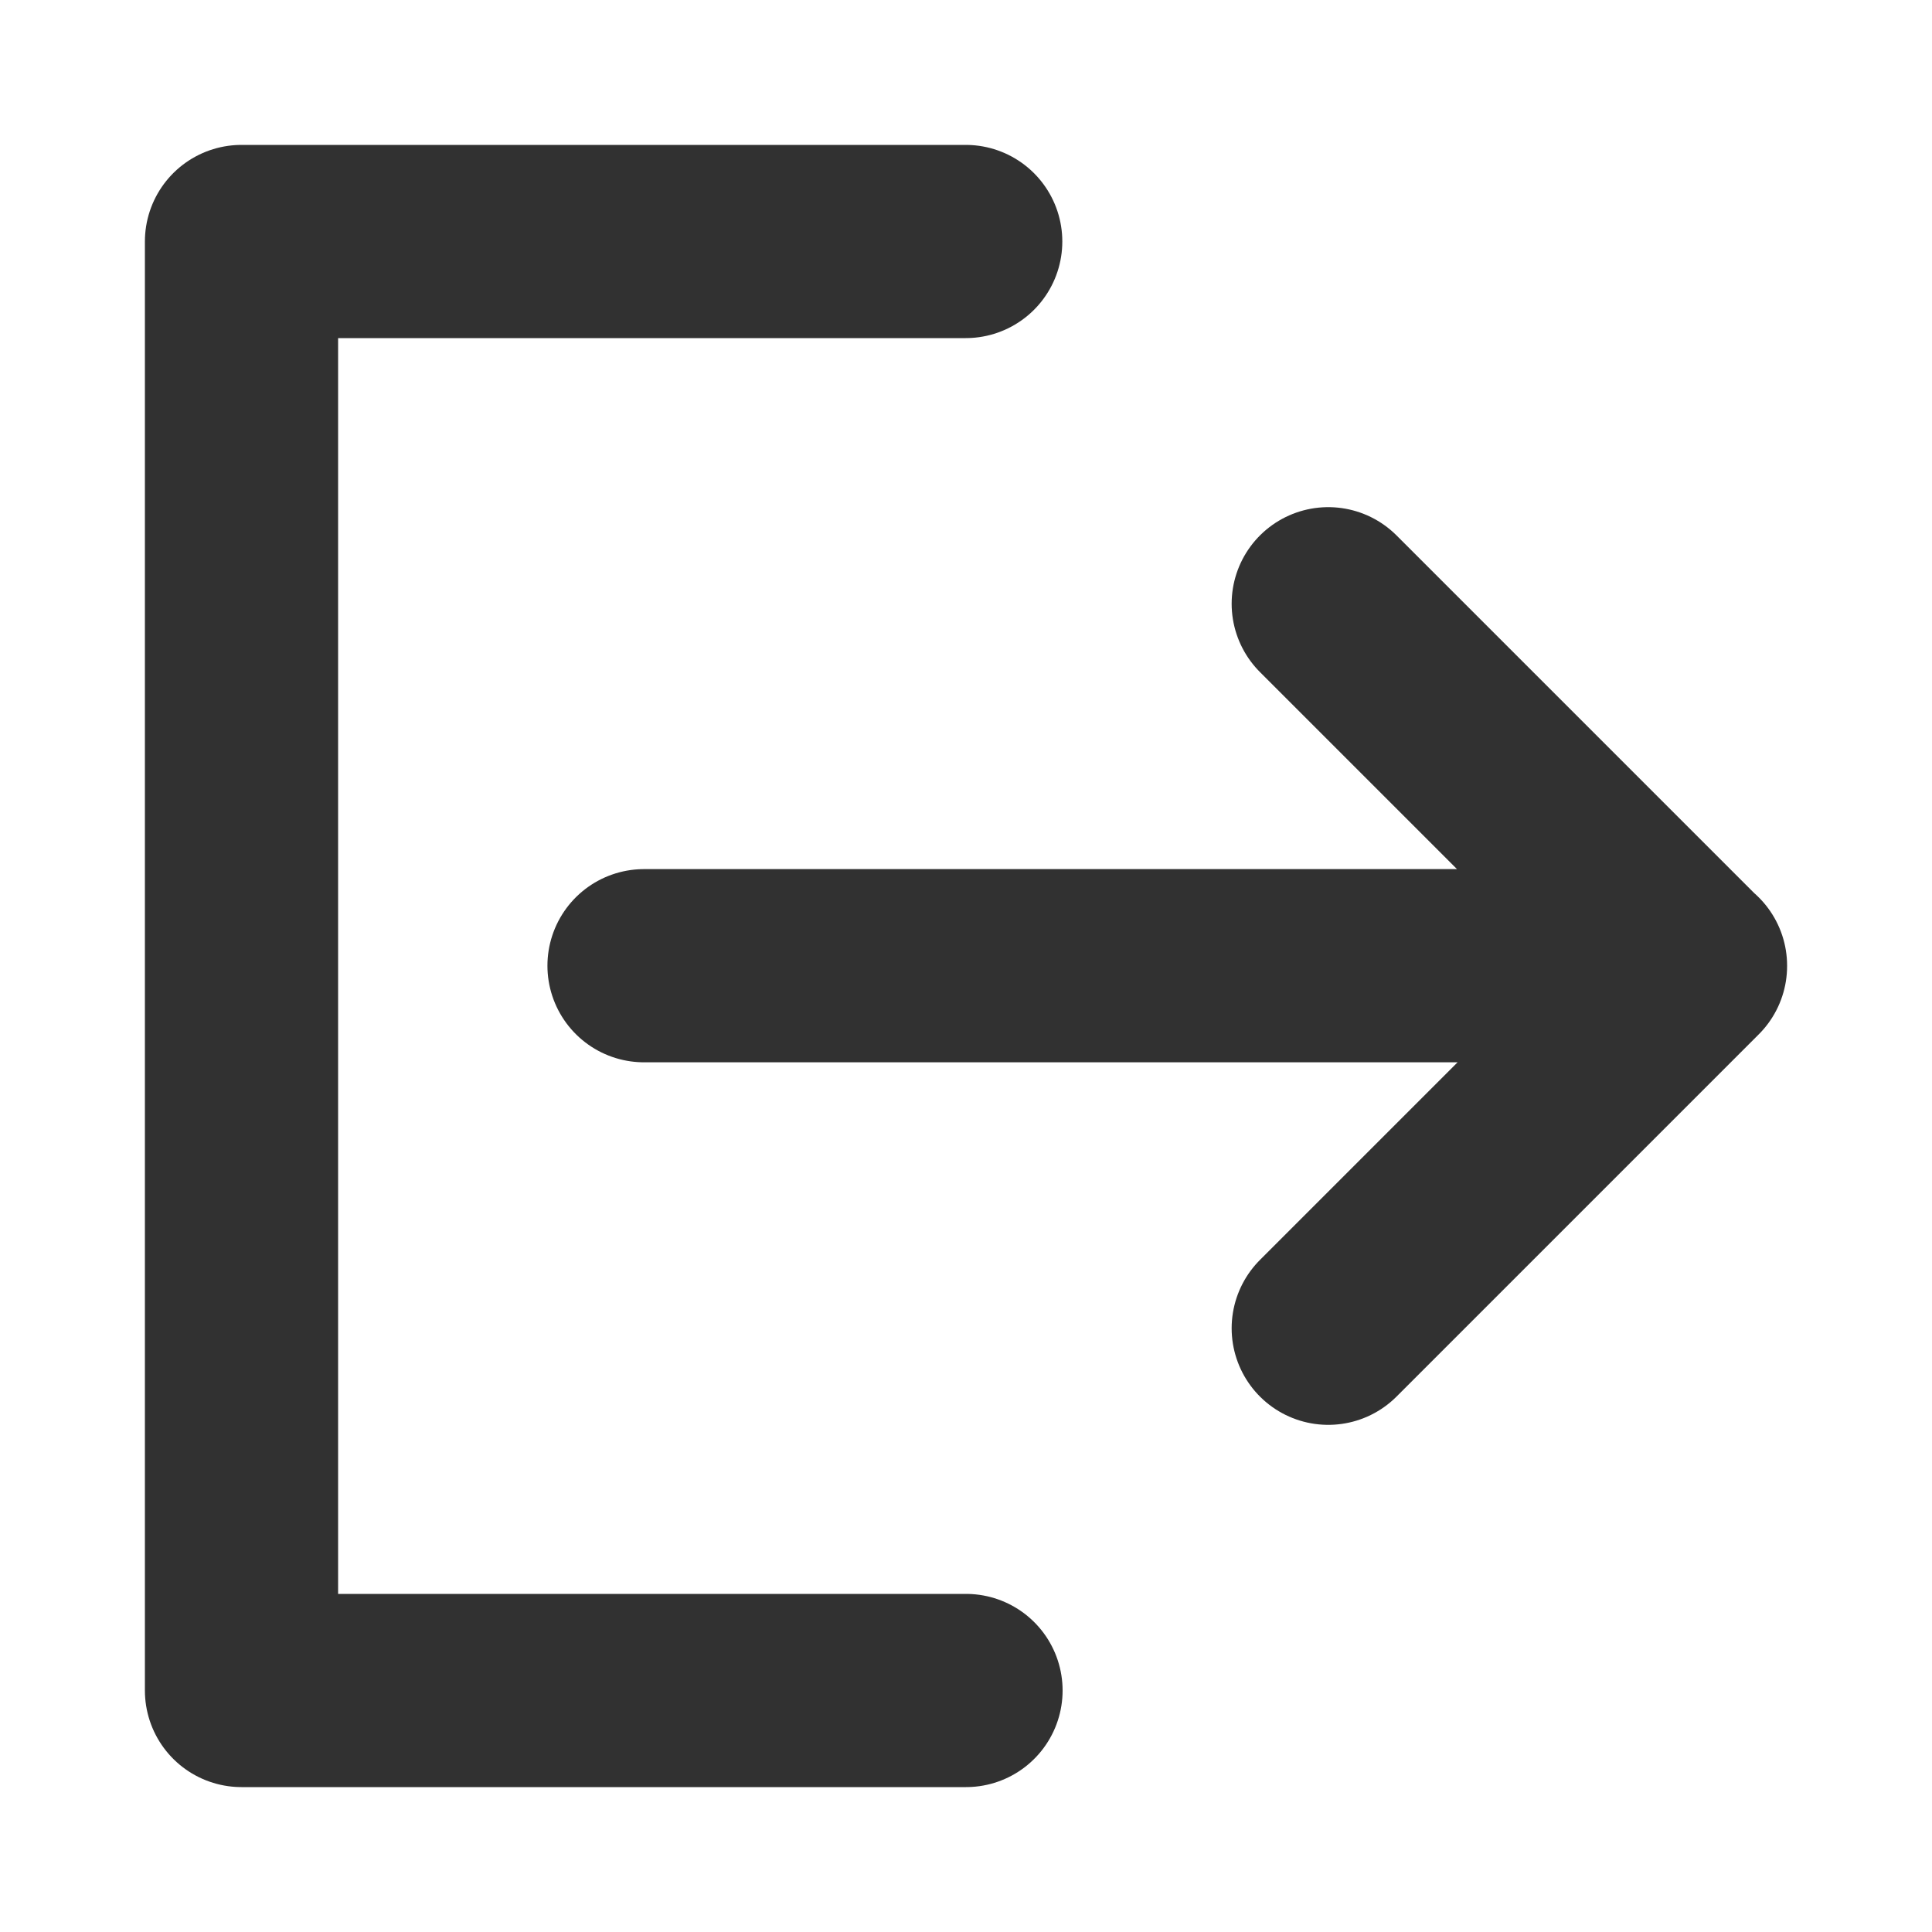 <svg viewBox="0 0 20 20" xmlns="http://www.w3.org/2000/svg" xmlns:xlink="http://www.w3.org/1999/xlink" width="20" height="20" fill="none">
	<rect id="icon-park-outline:logout" width="20" height="20" x="0" y="0" fill="rgb(255,255,255)" fill-opacity="0" />
	<path id="Vector" d="M9.997 2.5L2.5 2.5L2.5 17.5L10 17.5M13.75 13.75L17.5 10L13.75 6.25M6.667 9.997L17.5 9.997" fill-rule="nonzero" stroke="rgb(49.038,49.038,49.038)" stroke-linecap="round" stroke-linejoin="round" stroke-width="2" />
</svg>
